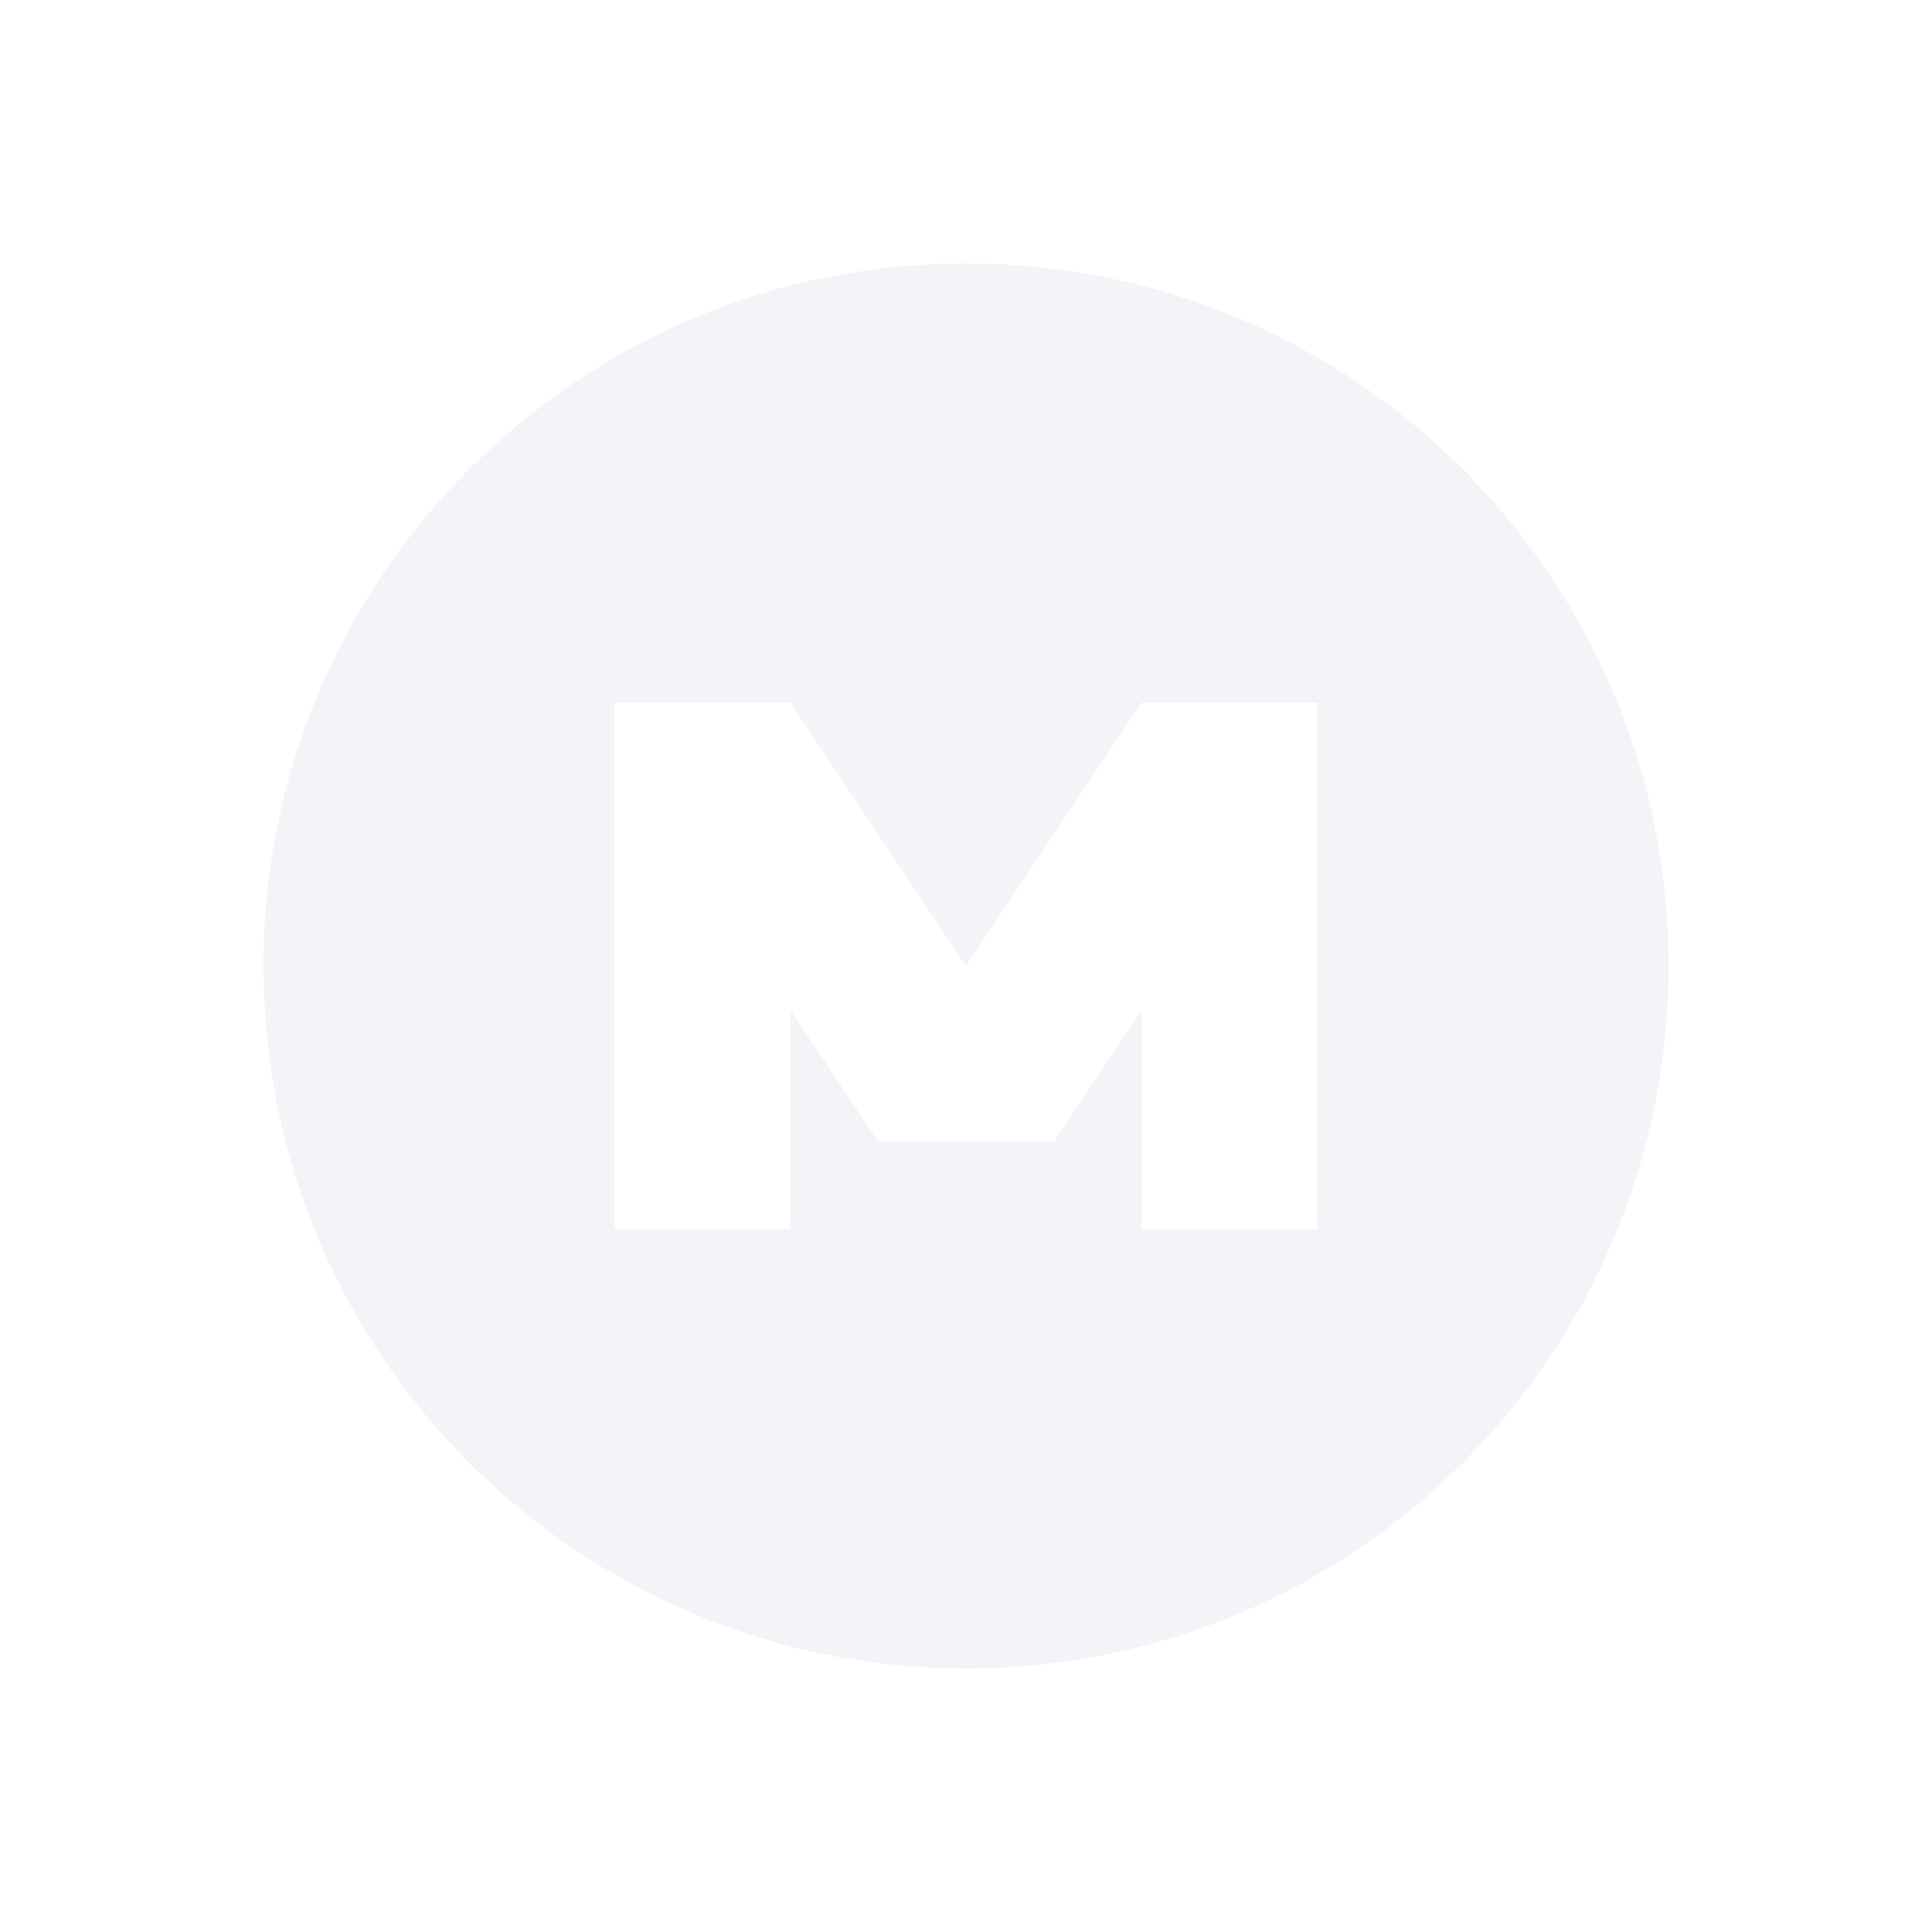 <svg xmlns="http://www.w3.org/2000/svg" width="22" height="22"><defs><style id="current-color-scheme" type="text/css"></style></defs><path d="M11 3c-4.418 0-8 3.579-8 8 0 4.418 3.579 8 8 8 4.418 0 8-3.579 8-8 0-4.418-3.579-8-8-8zM7 8h2l2 3 2-3h2v6h-2v-2.5L12 13h-2l-1-1.5V14H7z" fill="currentColor" opacity=".3" color="#d3dae3"/></svg>